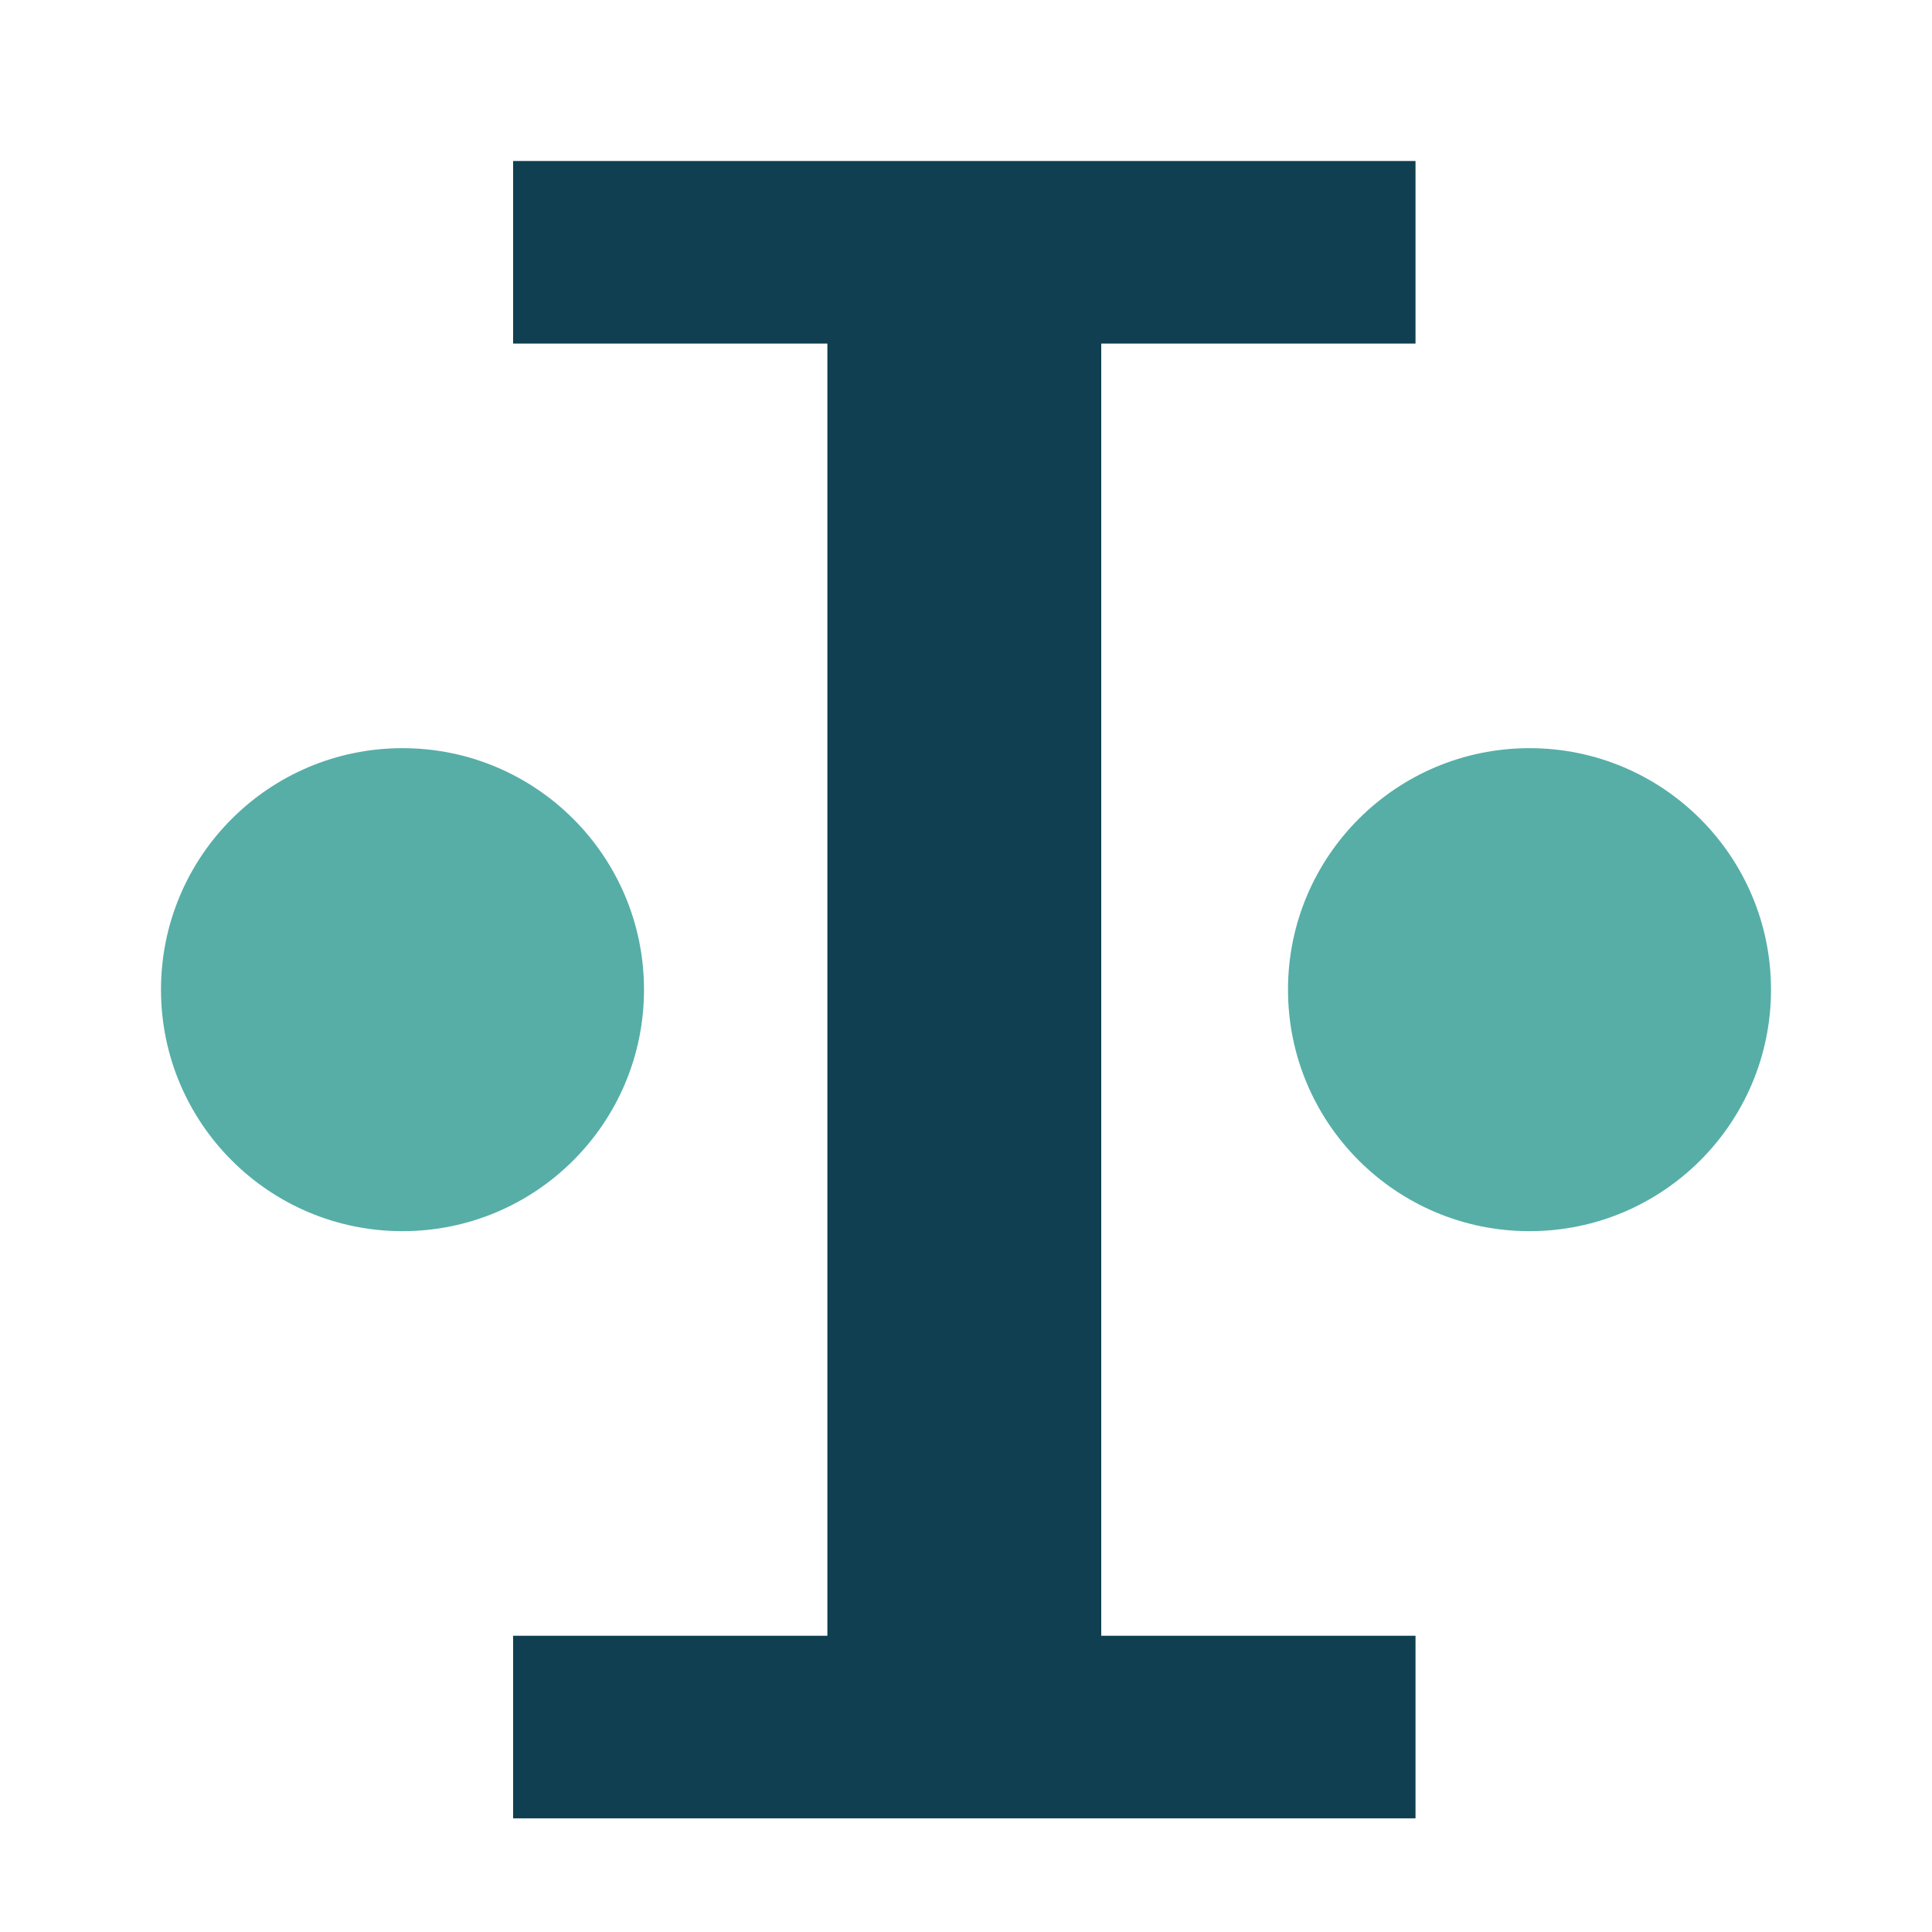 <svg xmlns="http://www.w3.org/2000/svg" preserveAspectRatio="none" viewBox="-2 -2 24 24">
<circle fill="#56AEA7" cx="17" cy="10.294" r="3"/>
<polygon fill="#0F3F51" points="15.584,2.268 15.584,0 4.374,0 4.374,2.268 8.278,2.268 8.278,18.32 4.374,18.32 4.374,20.588 15.584,20.588 15.584,18.32 11.68,18.32 11.68,2.268"/>
<circle fill="#56AEA7" cx="3" cy="10.294" r="3"/>
</svg>

